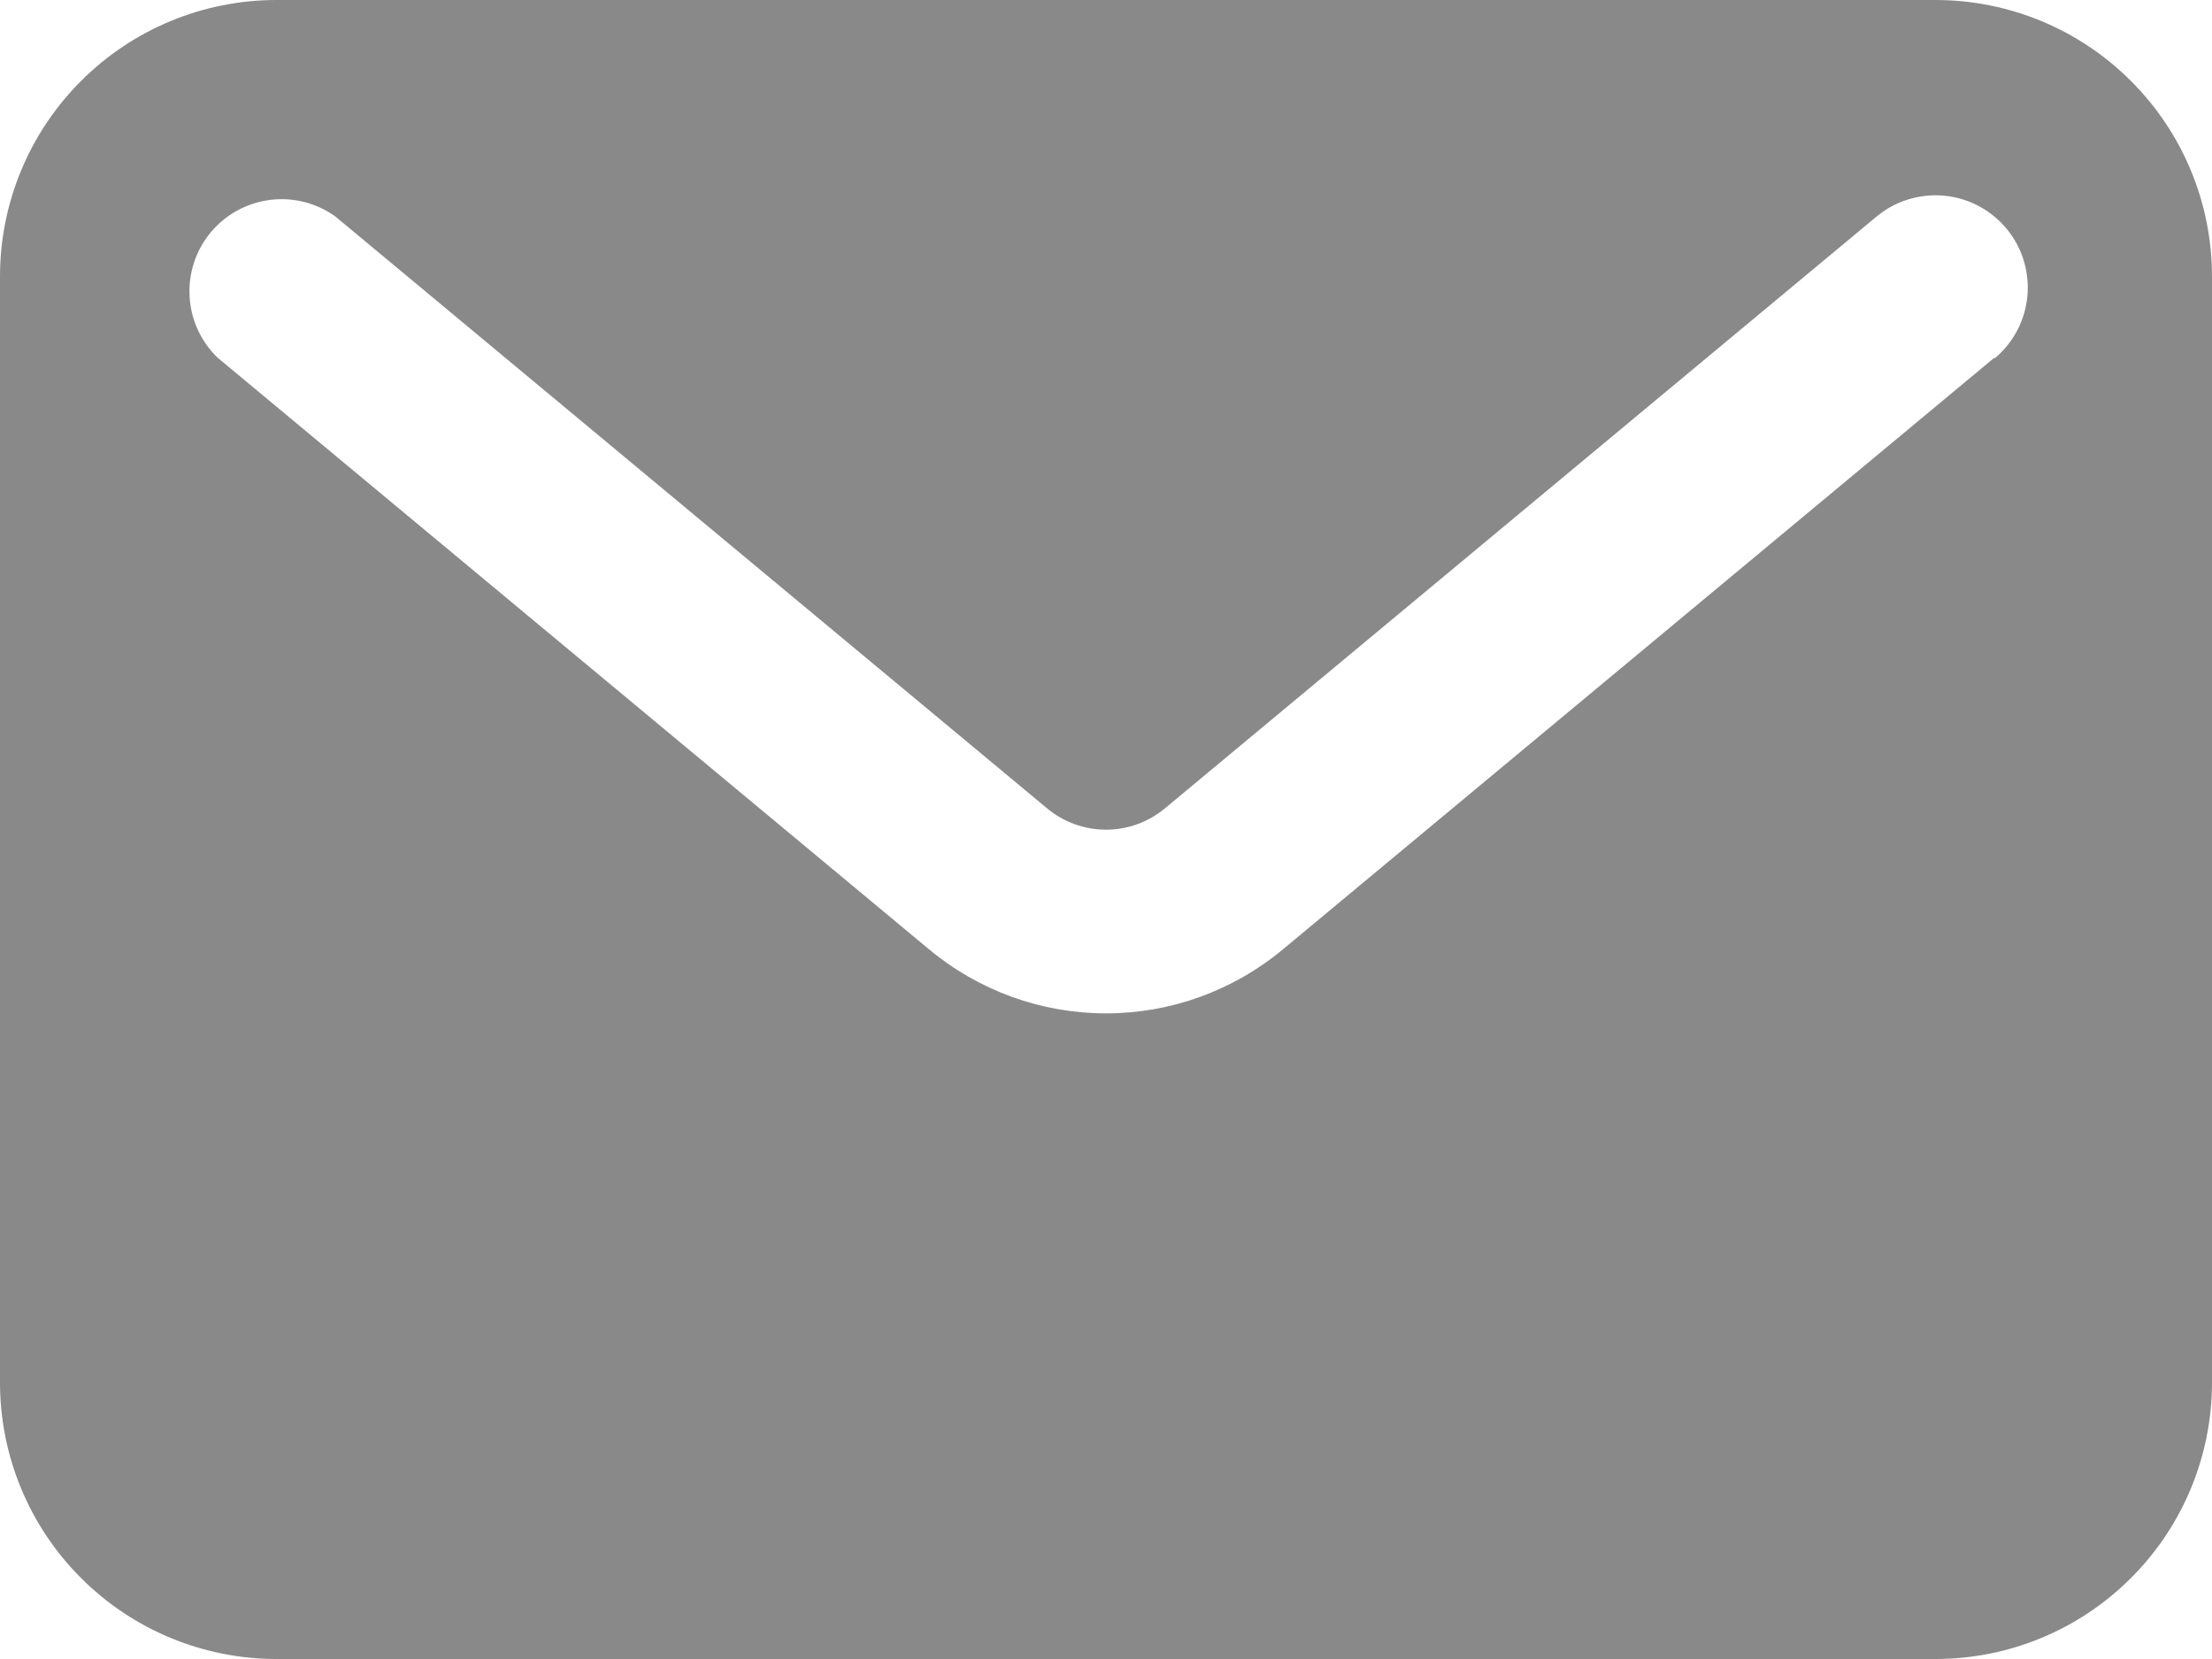 <svg width="24" height="18" viewBox="0 0 24 18" fill="none" xmlns="http://www.w3.org/2000/svg">
<path d="M21 0H3C2.204 0 1.441 0.316 0.879 0.879C0.316 1.441 0 2.204 0 3L0 15C0 15.796 0.316 16.559 0.879 17.121C1.441 17.684 2.204 18 3 18H21C21.796 18 22.559 17.684 23.121 17.121C23.684 16.559 24 15.796 24 15V3C24 2.204 23.684 1.441 23.121 0.879C22.559 0.316 21.796 0 21 0V0ZM21.64 3.88L13.92 10.3C13.381 10.749 12.702 10.995 12 10.995C11.298 10.995 10.619 10.749 10.08 10.3L2.36 3.88C2.178 3.704 2.07 3.466 2.057 3.214C2.043 2.961 2.126 2.713 2.288 2.519C2.45 2.326 2.68 2.2 2.931 2.169C3.182 2.137 3.435 2.202 3.64 2.35L11.36 8.77C11.54 8.92 11.766 9.002 12 9.002C12.234 9.002 12.46 8.92 12.64 8.77L20.36 2.35C20.564 2.18 20.828 2.099 21.092 2.123C21.356 2.147 21.6 2.276 21.77 2.48C21.94 2.684 22.021 2.947 21.997 3.212C21.973 3.476 21.844 3.72 21.64 3.89V3.88Z" fill="#898989"/>
</svg>
